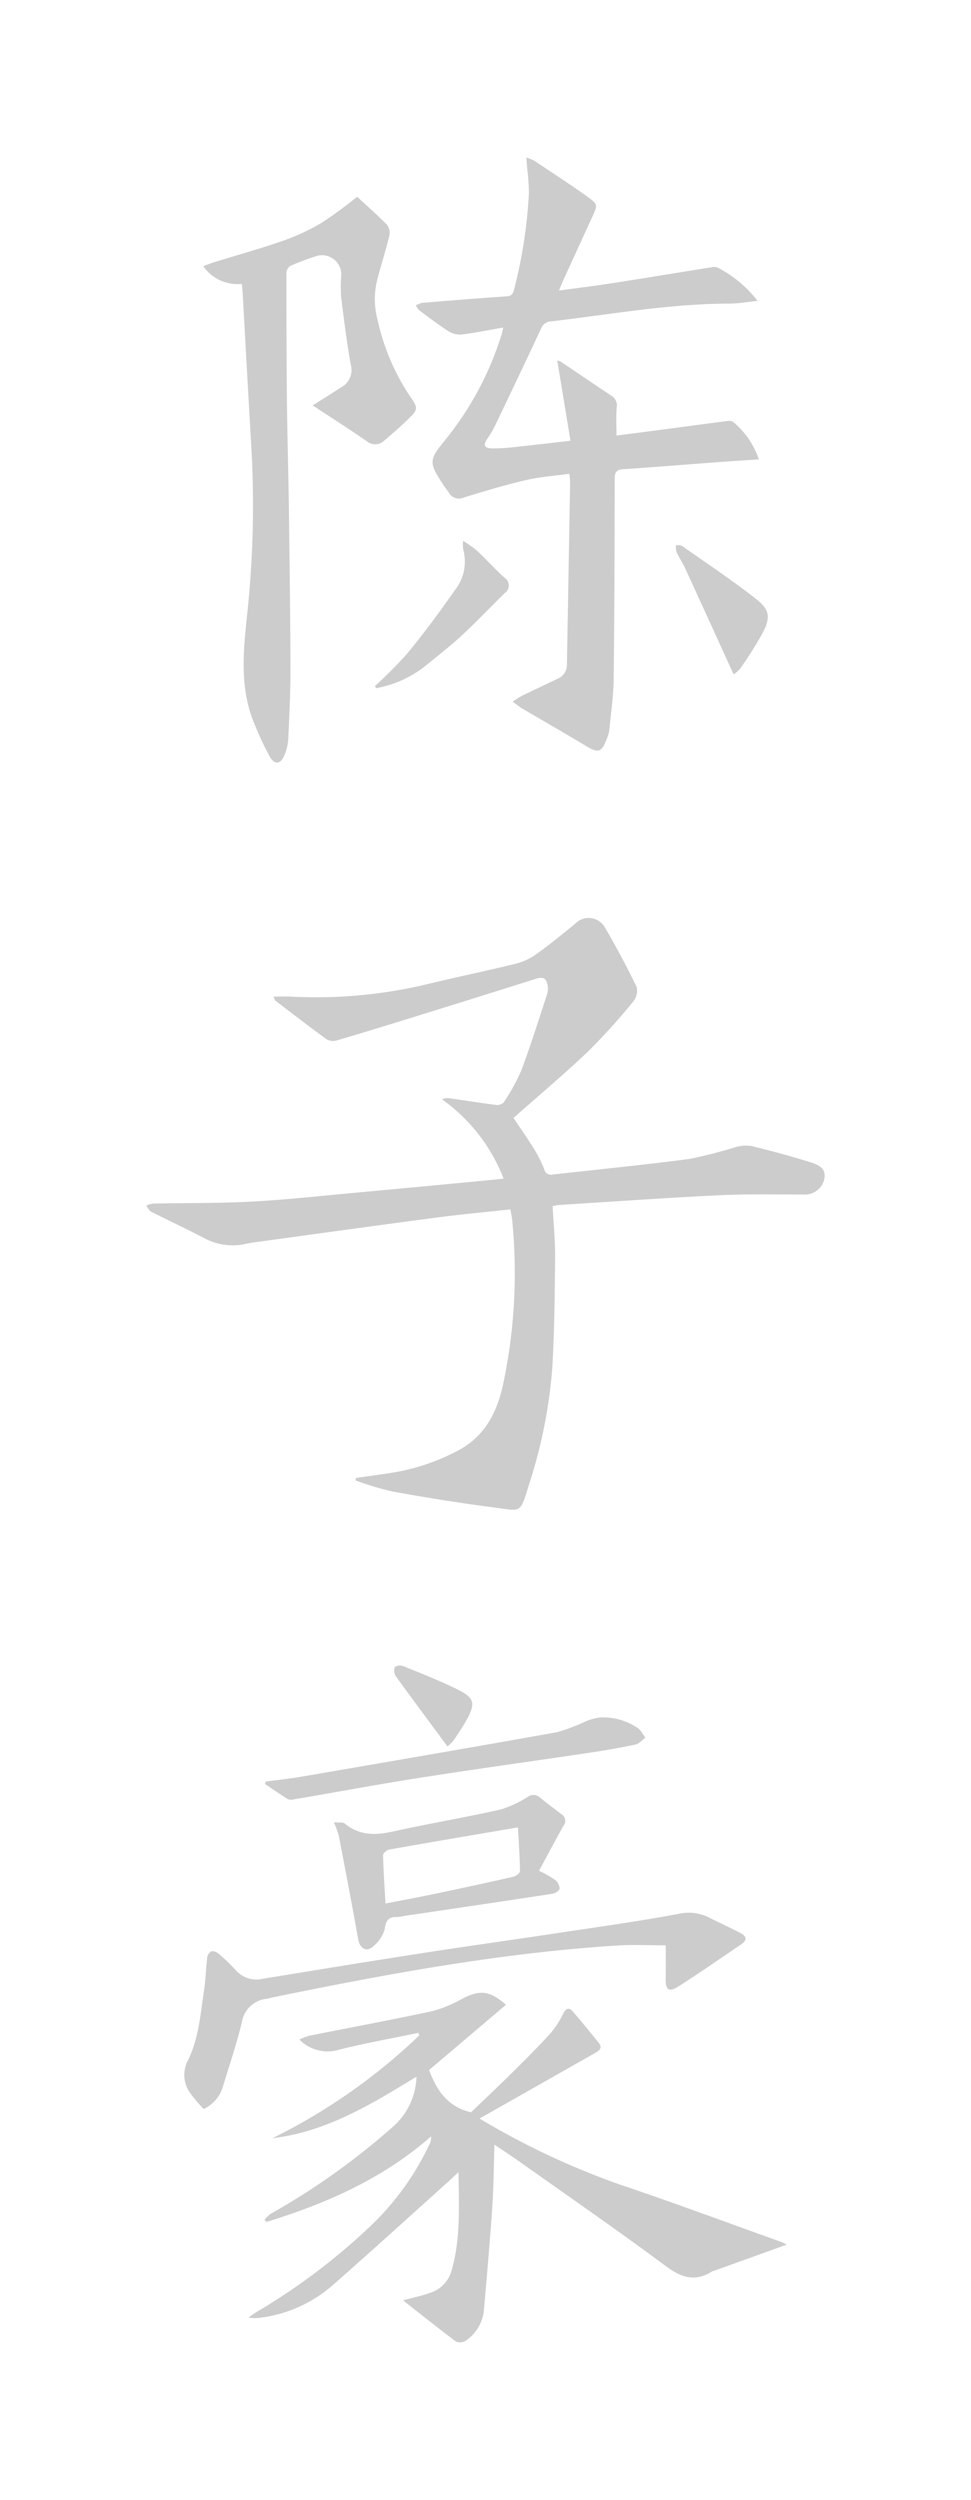 <svg xmlns="http://www.w3.org/2000/svg" viewBox="0 0 111.104 285.884"><title>patterns</title><g id="6057df2d-7204-4c1a-92e1-995730b01051" data-name="contents"><path d="M58.4,138.3c-2.881.316-5.678.572-8.461.939-6.922.913-13.837,1.876-20.755,2.821a9.053,9.053,0,0,0-.955.163,6.839,6.839,0,0,1-4.961-.688c-1.978-1.026-4-1.967-5.987-2.978-.238-.121-.368-.452-.549-.686a3.059,3.059,0,0,1,.783-.234c3.784-.078,7.574-.026,11.35-.23,3.969-.214,7.926-.656,11.886-1.02q7.872-.723,15.742-1.48c.312-.029.623-.066,1.131-.12a19.911,19.911,0,0,0-7.061-9.078,2.614,2.614,0,0,1,.7-.139c1.846.259,3.686.556,5.535.792a1.031,1.031,0,0,0,.849-.31,22.742,22.742,0,0,0,2-3.638c1.068-2.838,1.972-5.737,2.922-8.619a2.3,2.3,0,0,0,.1-1.045c-.151-.931-.511-1.077-1.4-.8q-7.439,2.346-14.89,4.654c-2.591.8-5.184,1.6-7.788,2.358a1.554,1.554,0,0,1-1.176-.082c-1.989-1.44-3.933-2.943-5.884-4.434-.086-.066-.111-.211-.244-.479.739,0,1.365-.028,1.988,0a54.534,54.534,0,0,0,15.775-1.461c3.3-.8,6.621-1.479,9.915-2.286a6.987,6.987,0,0,0,2.347-1.066c1.551-1.107,3.034-2.314,4.507-3.527a2.14,2.14,0,0,1,3.381.408c1.308,2.228,2.522,4.516,3.65,6.84a1.936,1.936,0,0,1-.39,1.649,71.472,71.472,0,0,1-5.13,5.68c-2.758,2.627-5.683,5.079-8.574,7.639.75,1.123,1.617,2.354,2.409,3.632a15.274,15.274,0,0,1,1.114,2.253.776.776,0,0,0,.929.594c5.234-.594,10.48-1.1,15.7-1.793a53.828,53.828,0,0,0,5.344-1.371,4,4,0,0,1,1.815-.084c2.254.558,4.5,1.155,6.715,1.855,1.43.452,1.749,1.031,1.5,2.073a2.3,2.3,0,0,1-2.373,1.6c-3.23,0-6.465-.068-9.689.088-6.072.294-12.137.727-18.2,1.106-.252.016-.5.078-.785.124.1,2.005.3,3.968.282,5.929-.039,4.2-.08,8.405-.323,12.6a57.118,57.118,0,0,1-2.681,13.375c-1.037,3.387-.879,2.96-3.952,2.57-3.909-.5-7.8-1.138-11.68-1.833A35.774,35.774,0,0,1,40.68,169.3l.04-.282c1.169-.169,2.34-.328,3.508-.508a24.317,24.317,0,0,0,8.425-2.76c2.878-1.633,4.2-4.249,4.89-7.338a61.222,61.222,0,0,0,1.049-19C58.561,139.087,58.485,138.773,58.4,138.3Z" fill="#ccc"/><path d="M63.961,33.225c2.141-.293,4.116-.533,6.081-.839,3.8-.59,7.59-1.219,11.386-1.824a1.141,1.141,0,0,1,.666.028,13.754,13.754,0,0,1,4.594,3.823c-1.1.108-2.207.305-3.31.308-6.851.017-13.576,1.251-20.348,2.033a1.3,1.3,0,0,0-1.14.862c-1.718,3.69-3.473,7.364-5.232,11.036a11.968,11.968,0,0,1-.882,1.5c-.516.766-.393,1.1.561,1.125a18.838,18.838,0,0,0,2.514-.149c2.051-.216,4.1-.462,6.424-.727l-1.512-9.171a1.09,1.09,0,0,1,.381.118c1.935,1.294,3.854,2.613,5.8,3.894a1.289,1.289,0,0,1,.618,1.368c-.082,1.019-.022,2.05-.022,3.2,1.745-.226,3.495-.45,5.243-.681,2.5-.331,5-.672,7.5-.992a.888.888,0,0,1,.622.123,9.479,9.479,0,0,1,2.925,4.276c-1.63.109-3.132.2-4.633.312-3.644.271-7.285.569-10.931.815-.782.053-.926.4-.928,1.1-.016,7.637-.029,15.274-.121,22.91-.024,1.961-.319,3.92-.508,5.878a3.471,3.471,0,0,1-.24.835c-.62,1.69-.99,1.788-2.474.891-2.405-1.453-4.849-2.842-7.271-4.269-.321-.189-.605-.439-1.072-.782.493-.3.818-.534,1.172-.707,1.306-.637,2.626-1.245,3.932-1.881a1.722,1.722,0,0,0,1.112-1.571q.185-10.476.366-20.952a9.108,9.108,0,0,0-.093-.931c-1.685.234-3.356.344-4.966.72-2.387.556-4.739,1.269-7.086,1.982a1.331,1.331,0,0,1-1.736-.552c-.193-.3-.419-.576-.615-.873-1.686-2.556-1.686-2.84.21-5.16a36.037,36.037,0,0,0,6.449-12.069c.065-.2.1-.419.176-.776-1.591.278-3.071.579-4.564.773a2.5,2.5,0,0,1-1.537-.253c-1.2-.752-2.336-1.621-3.478-2.468a2.276,2.276,0,0,1-.411-.592,2.853,2.853,0,0,1,.746-.286c3.213-.264,6.427-.526,9.644-.74.6-.04.742-.347.856-.821a55.358,55.358,0,0,0,1.692-11,25.388,25.388,0,0,0-.2-2.8c-.028-.372-.055-.744-.094-1.26a5.713,5.713,0,0,1,.914.377c2.044,1.362,4.106,2.7,6.1,4.128,1.187.849,1.145.946.555,2.236q-1.7,3.7-3.39,7.4C64.273,32.441,64.163,32.736,63.961,33.225Z" fill="#ccc"/><path d="M27.671,32.466a4.778,4.778,0,0,1-4.418-2.023c.436-.16.834-.328,1.246-.455,2.623-.812,5.274-1.542,7.864-2.448a24.949,24.949,0,0,0,4.463-2.075A49.233,49.233,0,0,0,40.864,22.5c1.123,1.038,2.34,2.1,3.458,3.248a1.606,1.606,0,0,1,.208,1.289c-.407,1.66-.933,3.291-1.364,4.946a9.186,9.186,0,0,0,.039,4.606A25.57,25.57,0,0,0,46.835,45.2c1.076,1.548,1.042,1.6-.285,2.88-.836.806-1.717,1.568-2.6,2.319a1.484,1.484,0,0,1-2.015.031c-2.022-1.39-4.093-2.711-6.155-4.066l3.333-2.112a2.235,2.235,0,0,0,1.013-2.574c-.446-2.577-.785-5.174-1.1-7.771a17.448,17.448,0,0,1,.028-2.519,2.21,2.21,0,0,0-2.755-2.132,28.856,28.856,0,0,0-3.083,1.158,1.051,1.051,0,0,0-.445.814c0,4.952.011,9.9.064,14.855.043,3.979.164,7.956.217,11.935.081,6.115.169,12.229.184,18.344.007,2.742-.131,5.485-.256,8.226a5.632,5.632,0,0,1-.443,1.778c-.409,1.026-1.1,1.136-1.648.193a34.793,34.793,0,0,1-1.733-3.668c-1.695-3.93-1.357-8-.931-12.118A117.516,117.516,0,0,0,28.8,51.882q-.528-9.152-1.03-18.306C27.753,33.229,27.71,32.883,27.671,32.466Z" fill="#ccc"/><path d="M42.9,78.457A51.6,51.6,0,0,0,46.631,74.7c1.876-2.3,3.658-4.678,5.344-7.117A5.253,5.253,0,0,0,53,62.833a4.139,4.139,0,0,1-.01-.984A14.9,14.9,0,0,1,54.6,62.991c1.058,1,2.03,2.084,3.106,3.059a1.053,1.053,0,0,1,.027,1.786c-1.65,1.638-3.258,3.321-4.966,4.9-1.35,1.247-2.823,2.362-4.24,3.536A12.827,12.827,0,0,1,43.042,78.7Z" fill="#ccc"/><path d="M83.943,77.123c-1.872-4.1-3.674-8.068-5.495-12.025-.31-.674-.724-1.3-1.038-1.971a2.284,2.284,0,0,1-.06-.79c.235.028.527-.024.7.1,2.852,2.006,5.761,3.941,8.5,6.091,1.543,1.211,1.623,2.095.718,3.852a44.45,44.45,0,0,1-2.578,4.083A3.761,3.761,0,0,1,83.943,77.123Z" fill="#ccc"/><path d="M90.017,256.686l-8.244,2.974a1.409,1.409,0,0,0-.277.085c-1.909,1.211-3.475.763-5.262-.564-5.5-4.087-11.145-7.981-16.738-11.943-.912-.646-1.848-1.258-2.919-1.984-.083,2.529-.092,4.847-.249,7.156-.271,3.965-.619,7.926-.968,11.885a4.8,4.8,0,0,1-2.059,3.379,1.214,1.214,0,0,1-1.124.1c-2.057-1.537-4.063-3.142-6.064-4.712,1.073-.291,2.108-.506,3.094-.857a3.691,3.691,0,0,0,2.438-2.463c1.06-3.62.875-7.331.817-11.34-.471.44-.732.692-1,.935-4.476,4.017-8.921,8.067-13.441,12.033a15.491,15.491,0,0,1-8.207,3.673,3.632,3.632,0,0,1-1.383-.027c.308-.208.607-.43.925-.622A72.079,72.079,0,0,0,42.627,254.34a31.326,31.326,0,0,0,6.549-9.2,1.724,1.724,0,0,0,.155-.831c-5.5,4.827-11.985,7.682-18.846,9.787l-.218-.242a3.516,3.516,0,0,1,.688-.683,80.394,80.394,0,0,0,13.893-9.867,7.878,7.878,0,0,0,2.805-5.826c-5.215,3.2-10.335,6.311-16.48,7.044A67.343,67.343,0,0,0,47.99,232.748l-.134-.272c-2.968.616-5.954,1.155-8.9,1.877a4.557,4.557,0,0,1-4.707-1.117,7.635,7.635,0,0,1,1.172-.444c4.689-.936,9.392-1.806,14.066-2.809a14.066,14.066,0,0,0,3.374-1.4c2.051-1.057,3.152-.969,5.035.679l-8.8,7.458c.836,2.237,2.061,4.2,4.8,4.837,1.428-1.371,3-2.851,4.541-4.371s3.081-3.054,4.542-4.654a10.921,10.921,0,0,0,1.495-2.308c.3-.564.631-.691,1.021-.245,1.042,1.191,2.04,2.421,3.031,3.655.448.559.039.874-.415,1.131q-6.323,3.586-12.648,7.169l-.594.334a88.313,88.313,0,0,0,16.054,7.55c6.214,2.087,12.358,4.382,18.532,6.589C89.6,256.459,89.73,256.542,90.017,256.686Z" fill="#ccc"/><path d="M76.176,222.465c-2.03,0-3.775-.095-5.508.015-13.328.843-26.421,3.263-39.475,5.939-.221.045-.438.121-.66.156a3.188,3.188,0,0,0-2.858,2.693c-.621,2.538-1.46,5.023-2.227,7.525a4.067,4.067,0,0,1-2.15,2.39,19.486,19.486,0,0,1-1.53-1.823,3.519,3.519,0,0,1-.256-3.751c1.235-2.507,1.42-5.287,1.834-8,.19-1.244.212-2.512.364-3.762a.966.966,0,0,1,.471-.7,1.036,1.036,0,0,1,.813.265,19.587,19.587,0,0,1,1.962,1.873,3.144,3.144,0,0,0,3.15.995c6.092-.993,12.183-1.991,18.282-2.937,5.109-.793,10.231-1.5,15.344-2.274,4.634-.7,9.28-1.34,13.885-2.2a5.187,5.187,0,0,1,3.5.407c1.212.608,2.444,1.176,3.648,1.8.646.334.752.794.089,1.243-2.433,1.648-4.845,3.331-7.325,4.906-.981.623-1.377.292-1.36-.851C76.191,225.081,76.176,223.792,76.176,222.465Z" fill="#ccc"/><path d="M61.678,213.931a14.876,14.876,0,0,1,1.849,1.056,1.364,1.364,0,0,1,.506.994c-.016.22-.51.538-.824.586-5.656.865-11.317,1.7-16.977,2.535a4.241,4.241,0,0,1-.764.125c-.99-.041-1.322.355-1.454,1.39a3.846,3.846,0,0,1-1.355,2c-.735.663-1.493.176-1.666-.8-.707-3.973-1.468-7.936-2.231-11.9a11.25,11.25,0,0,0-.56-1.517c.506.045,1-.064,1.247.137,1.695,1.4,3.534,1.351,5.558.9,4.069-.9,8.183-1.593,12.251-2.5a12.706,12.706,0,0,0,3.14-1.459,1.078,1.078,0,0,1,1.385.084c.8.655,1.63,1.274,2.453,1.9a.885.885,0,0,1,.24,1.329C63.521,210.48,62.621,212.192,61.678,213.931ZM44.11,217.681c1.94-.378,3.747-.709,5.545-1.086,3.03-.636,6.057-1.288,9.076-1.975.3-.068.766-.427.763-.646-.019-1.633-.137-3.265-.229-5l-2.237.381c-4.166.712-8.334,1.415-12.494,2.159-.276.049-.71.424-.7.639C43.873,213.956,44,215.753,44.11,217.681Z" fill="#ccc"/><path d="M30.413,203.733c1.327-.178,2.66-.314,3.979-.54,9.779-1.68,19.558-3.356,29.325-5.1a21.327,21.327,0,0,0,3.332-1.256A6.377,6.377,0,0,1,68.7,196.4a7.069,7.069,0,0,1,4.229,1.183c.391.238.617.747.918,1.132-.371.269-.709.691-1.119.779-1.7.366-3.422.669-5.146.925-6.458.962-12.927,1.85-19.377,2.859-4.885.764-9.747,1.67-14.621,2.5a1.032,1.032,0,0,1-.649-.034c-.889-.555-1.752-1.152-2.623-1.734Z" fill="#ccc"/><path d="M51.2,199.718c-2.026-2.741-3.99-5.377-5.916-8.041a1.2,1.2,0,0,1-.12-1c.069-.164.642-.278.893-.176,2.06.835,4.135,1.647,6.131,2.62,2.152,1.048,2.284,1.628,1.134,3.69-.438.786-.958,1.528-1.463,2.274A5.013,5.013,0,0,1,51.2,199.718Z" fill="#ccc"/></g></svg>